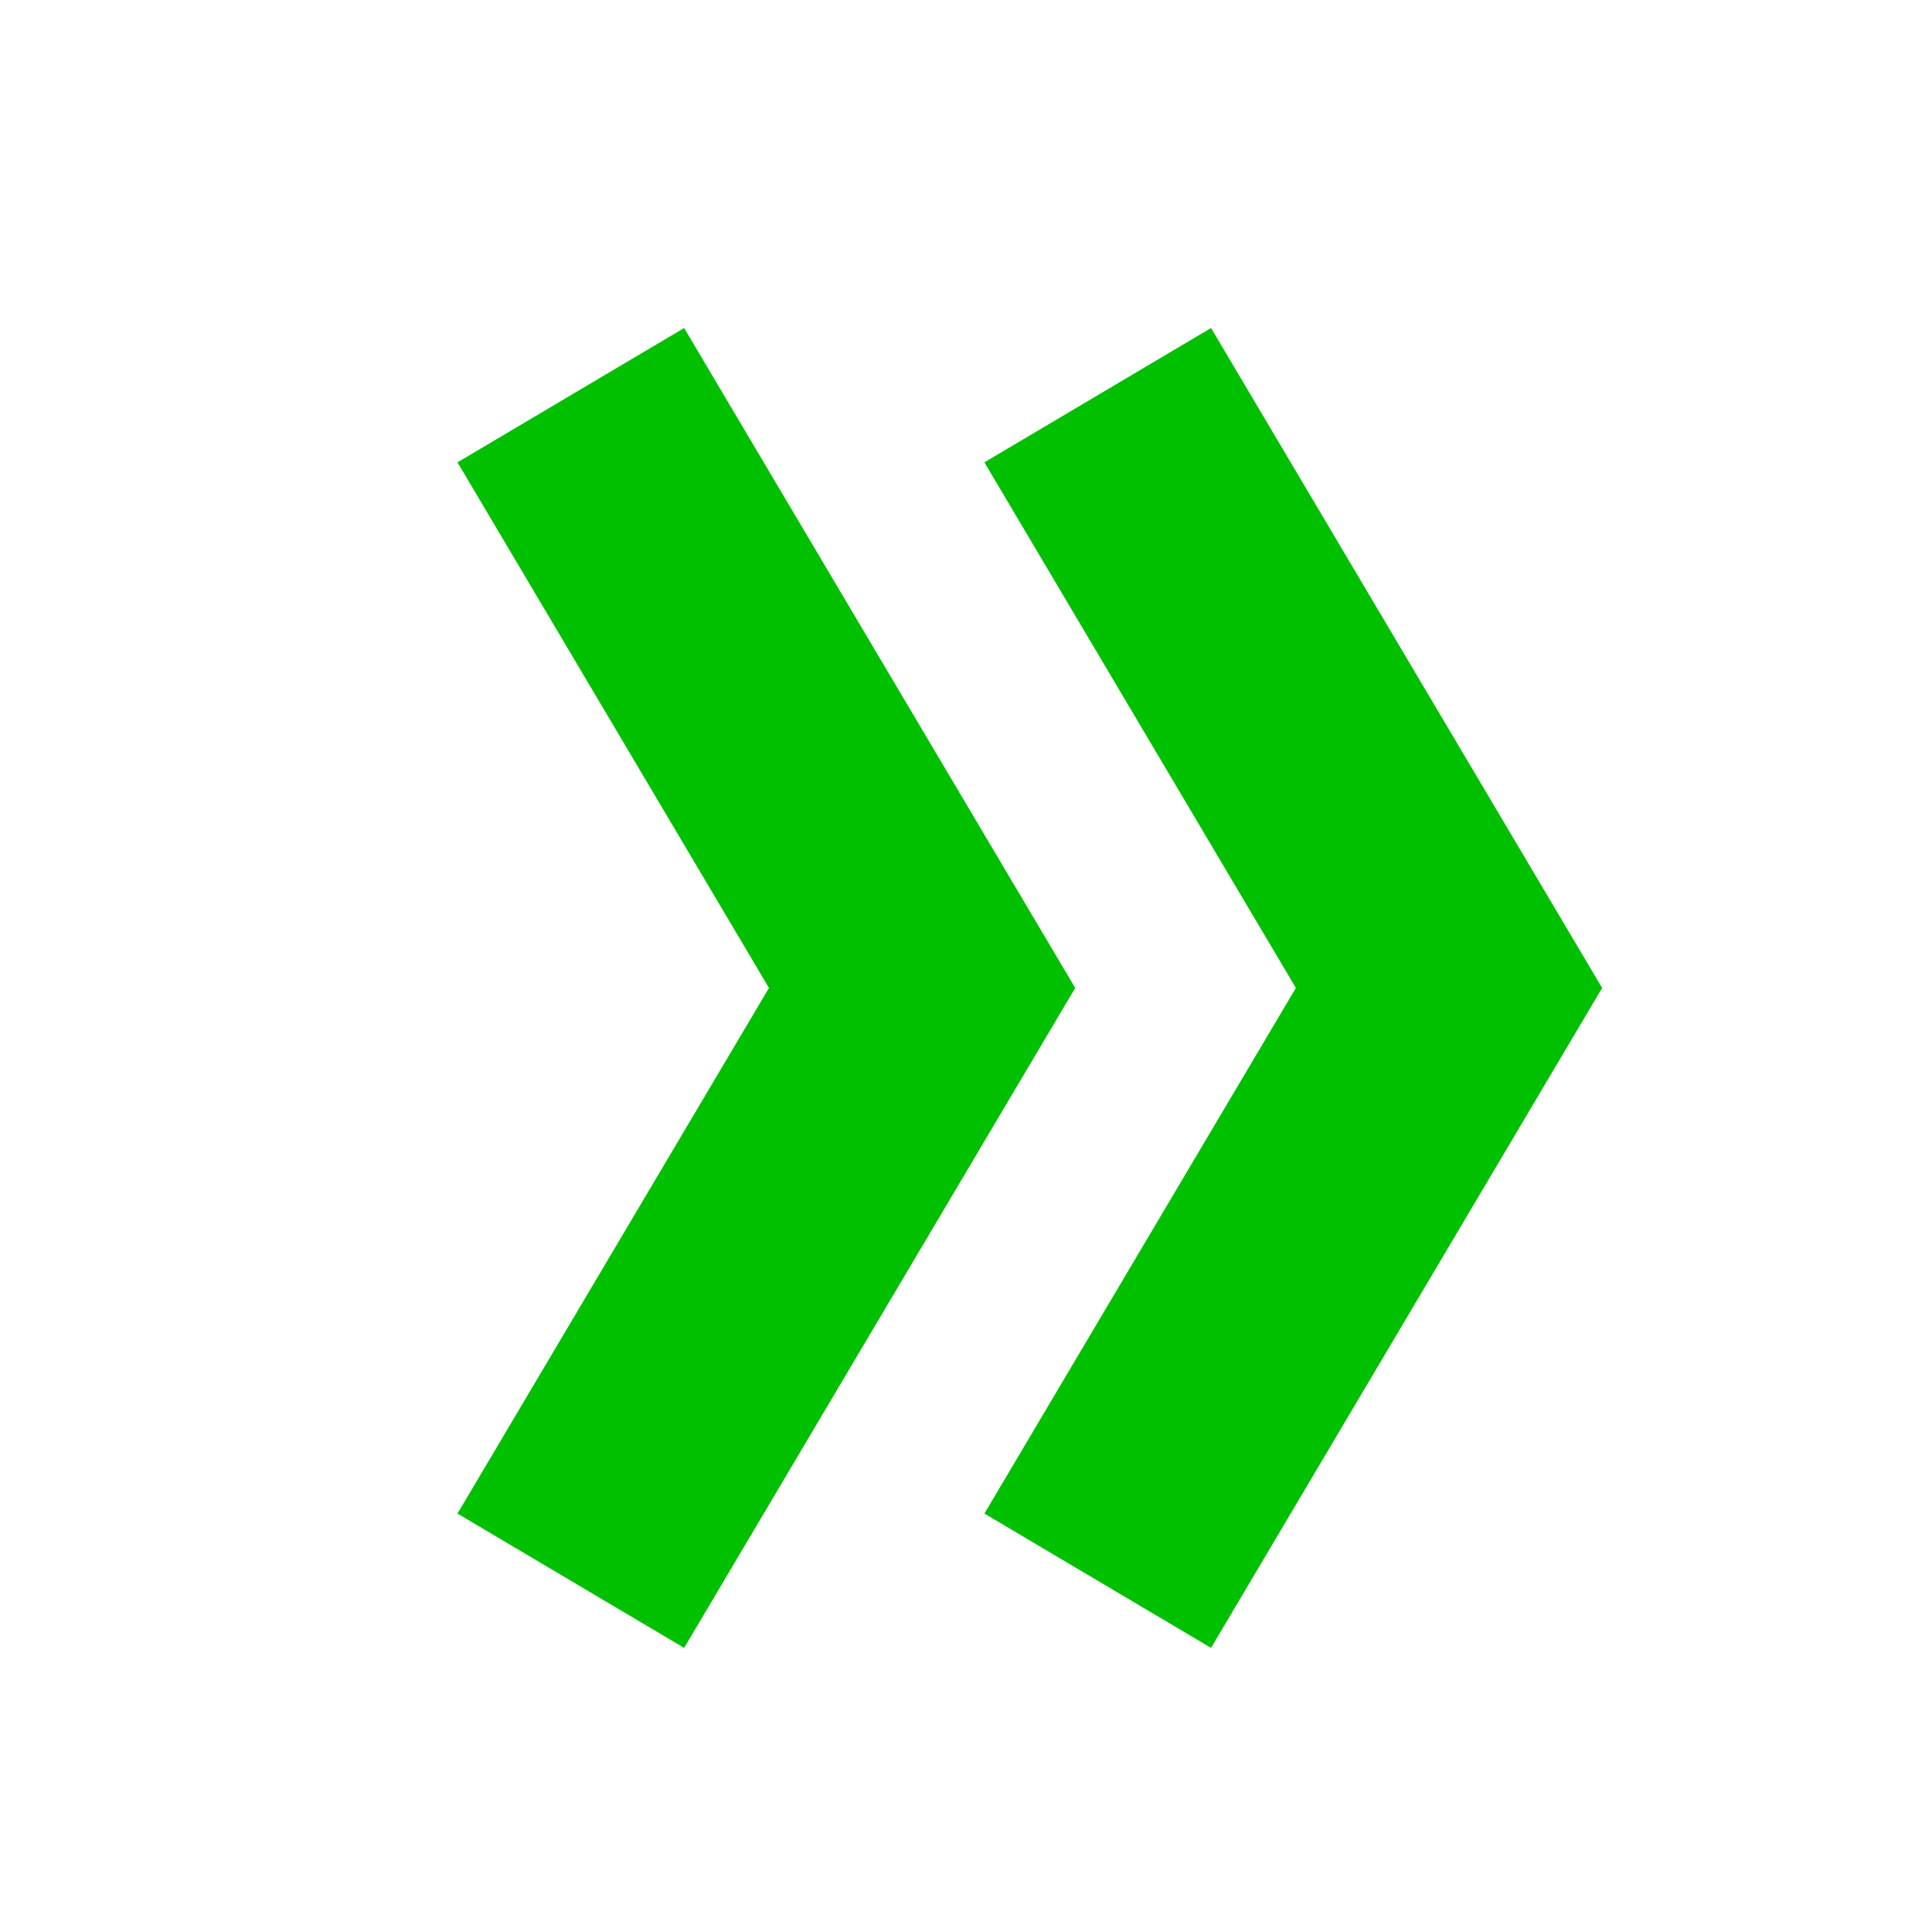 <svg id="visual" xmlns="http://www.w3.org/2000/svg" viewBox="0 0 22 22"><defs><style>.cls-1{fill:none;stroke:#00c000;stroke-miterlimit:10;stroke-width:3px;}</style></defs><title>buttonFastForward</title><polyline class="cls-1" points="6.5 4.5 10.5 11.25 6.5 18"/><polyline class="cls-1" points="12.5 4.5 16.5 11.25 12.5 18"/></svg>